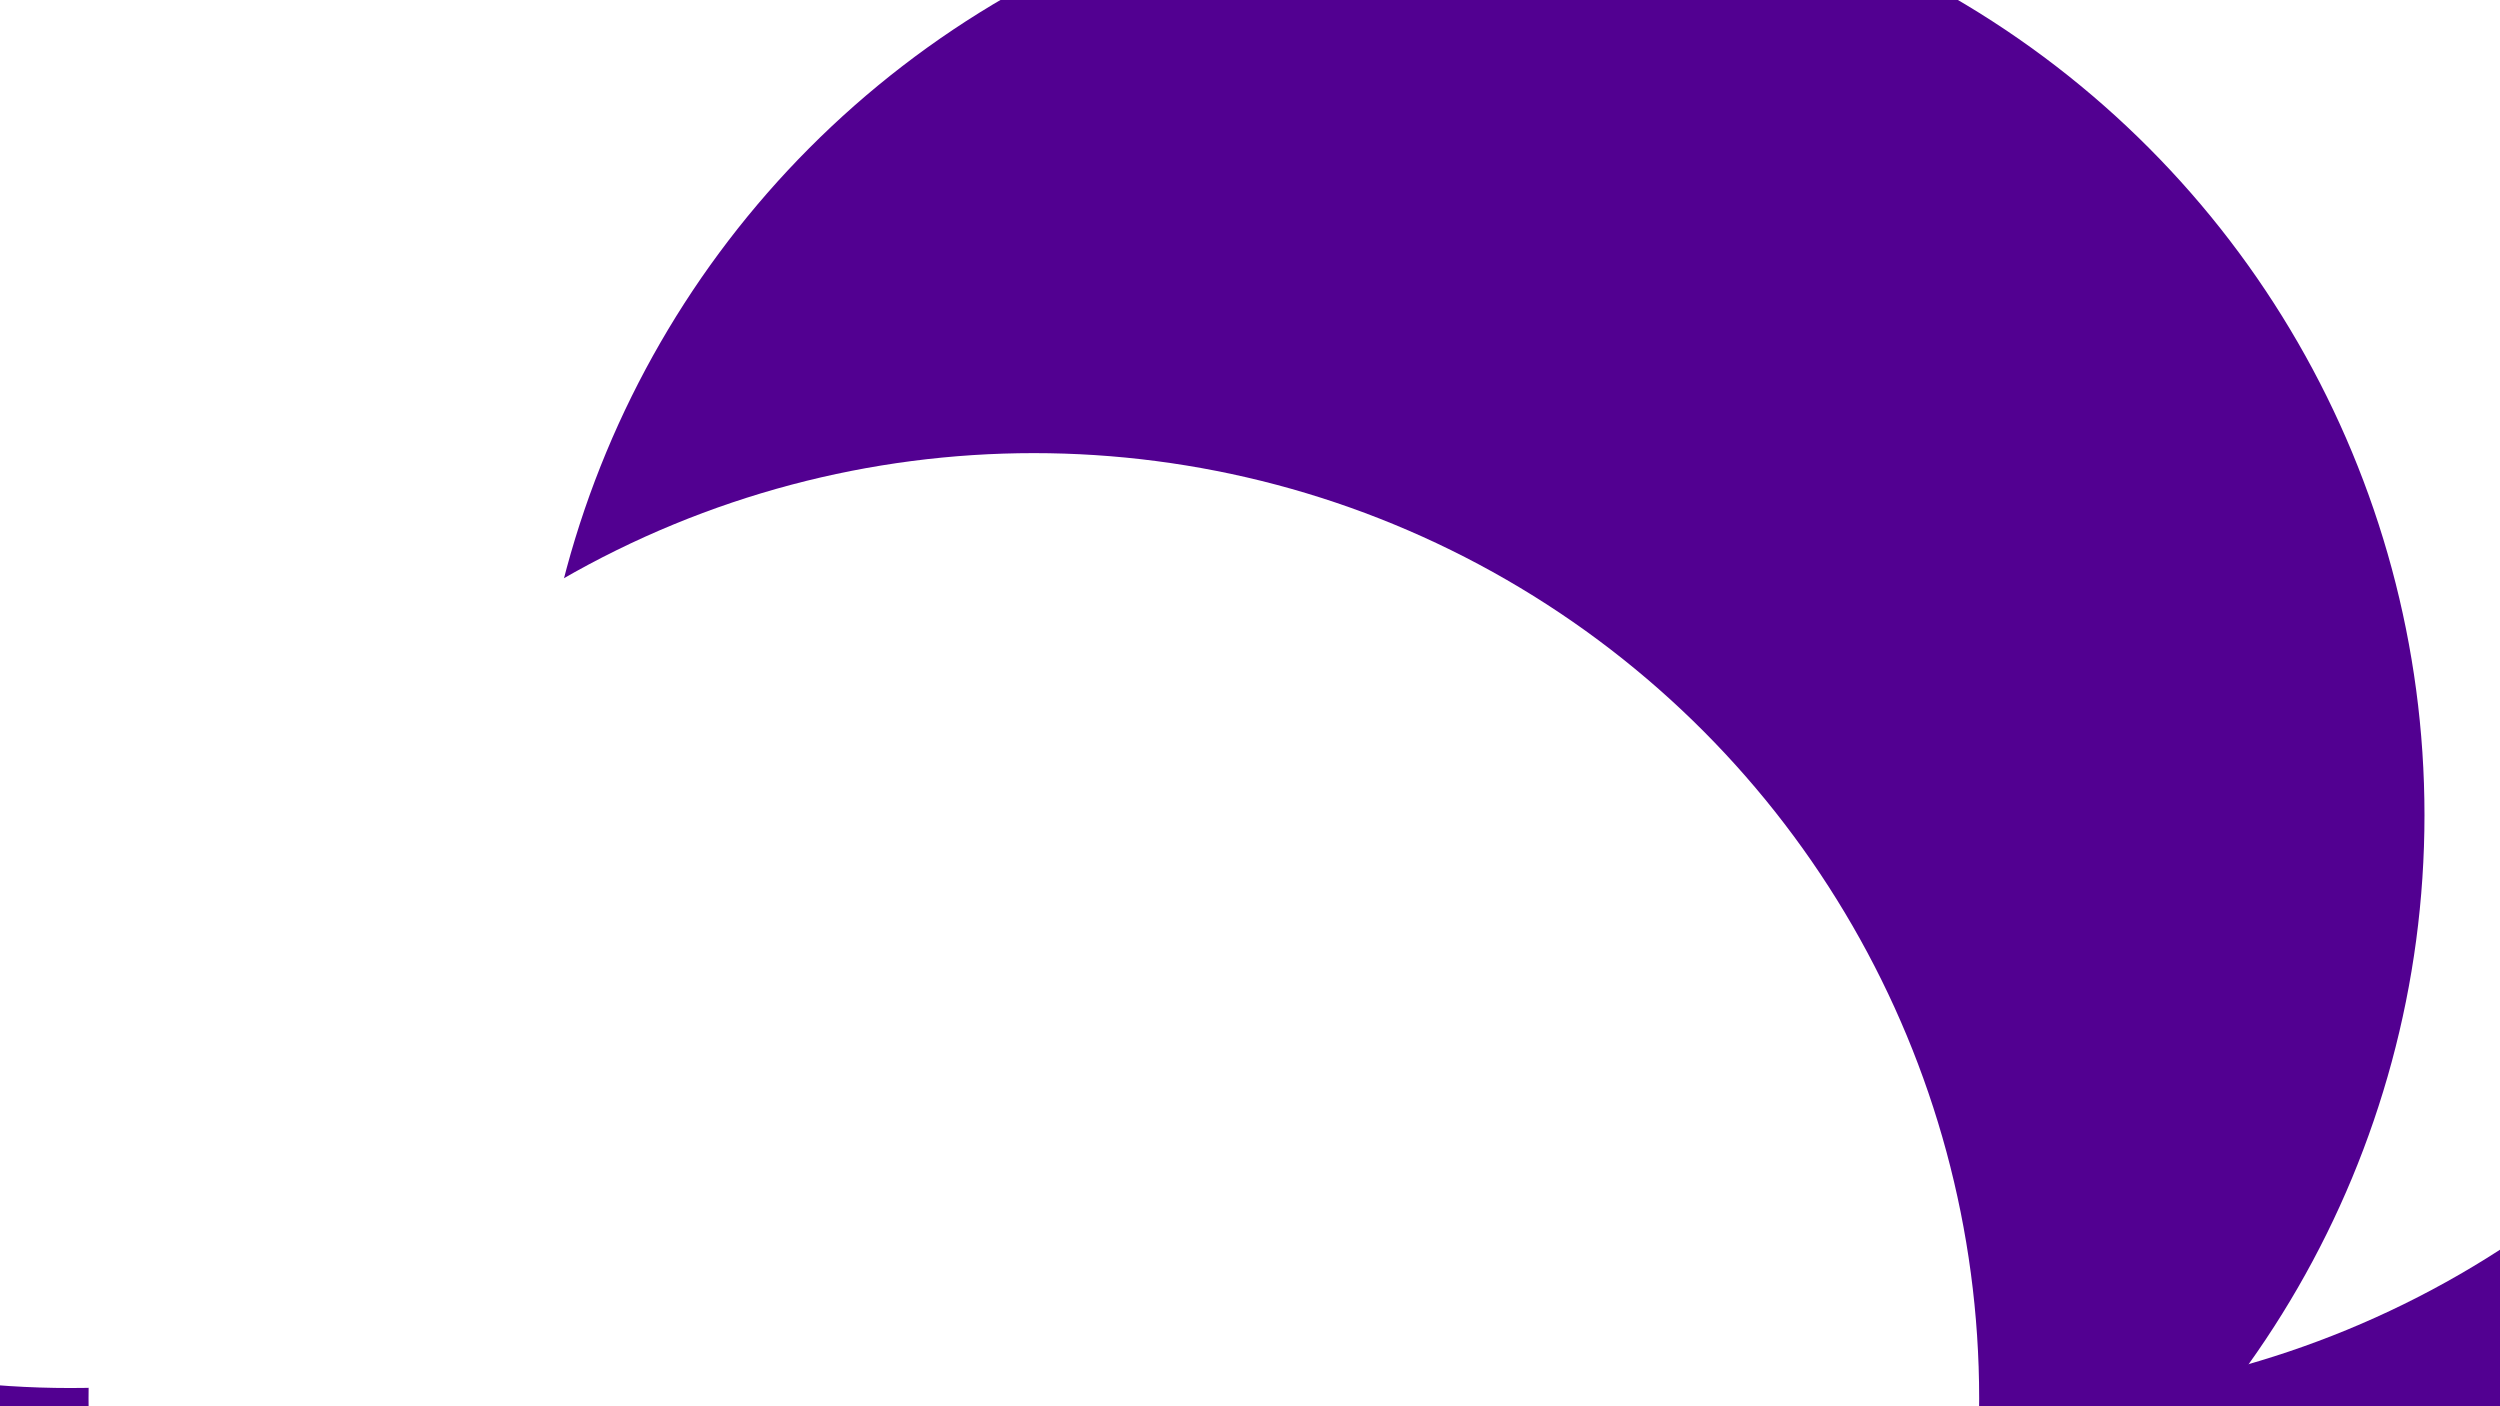 <svg id="visual" viewBox="0 0 960 540" width="960" height="540" xmlns="http://www.w3.org/2000/svg" xmlns:xlink="http://www.w3.org/1999/xlink" version="1.1"><defs><filter id="blur1" x="-10%" y="-10%" width="120%" height="120%"><feFlood flood-opacity="0" result="BackgroundImageFix"></feFlood><feBlend mode="normal" in="SourceGraphic" in2="BackgroundImageFix" result="shape"></feBlend><feGaussianBlur stdDeviation="163" result="effect1_foregroundBlur"></feGaussianBlur></filter></defs><rect width="960" height="540" fill="#520091"></rect><g filter="url(#blur1)"><circle cx="27" cy="170" fill="#ffffff" r="363"></circle><circle cx="941" cy="383" fill="#520091" r="363"></circle><circle cx="763" cy="175" fill="#ffffff" r="363"></circle><circle cx="269" cy="26" fill="#ffffff" r="363"></circle><circle cx="568" cy="313" fill="#520091" r="363"></circle><circle cx="397" cy="537" fill="#ffffff" r="363"></circle></g></svg>